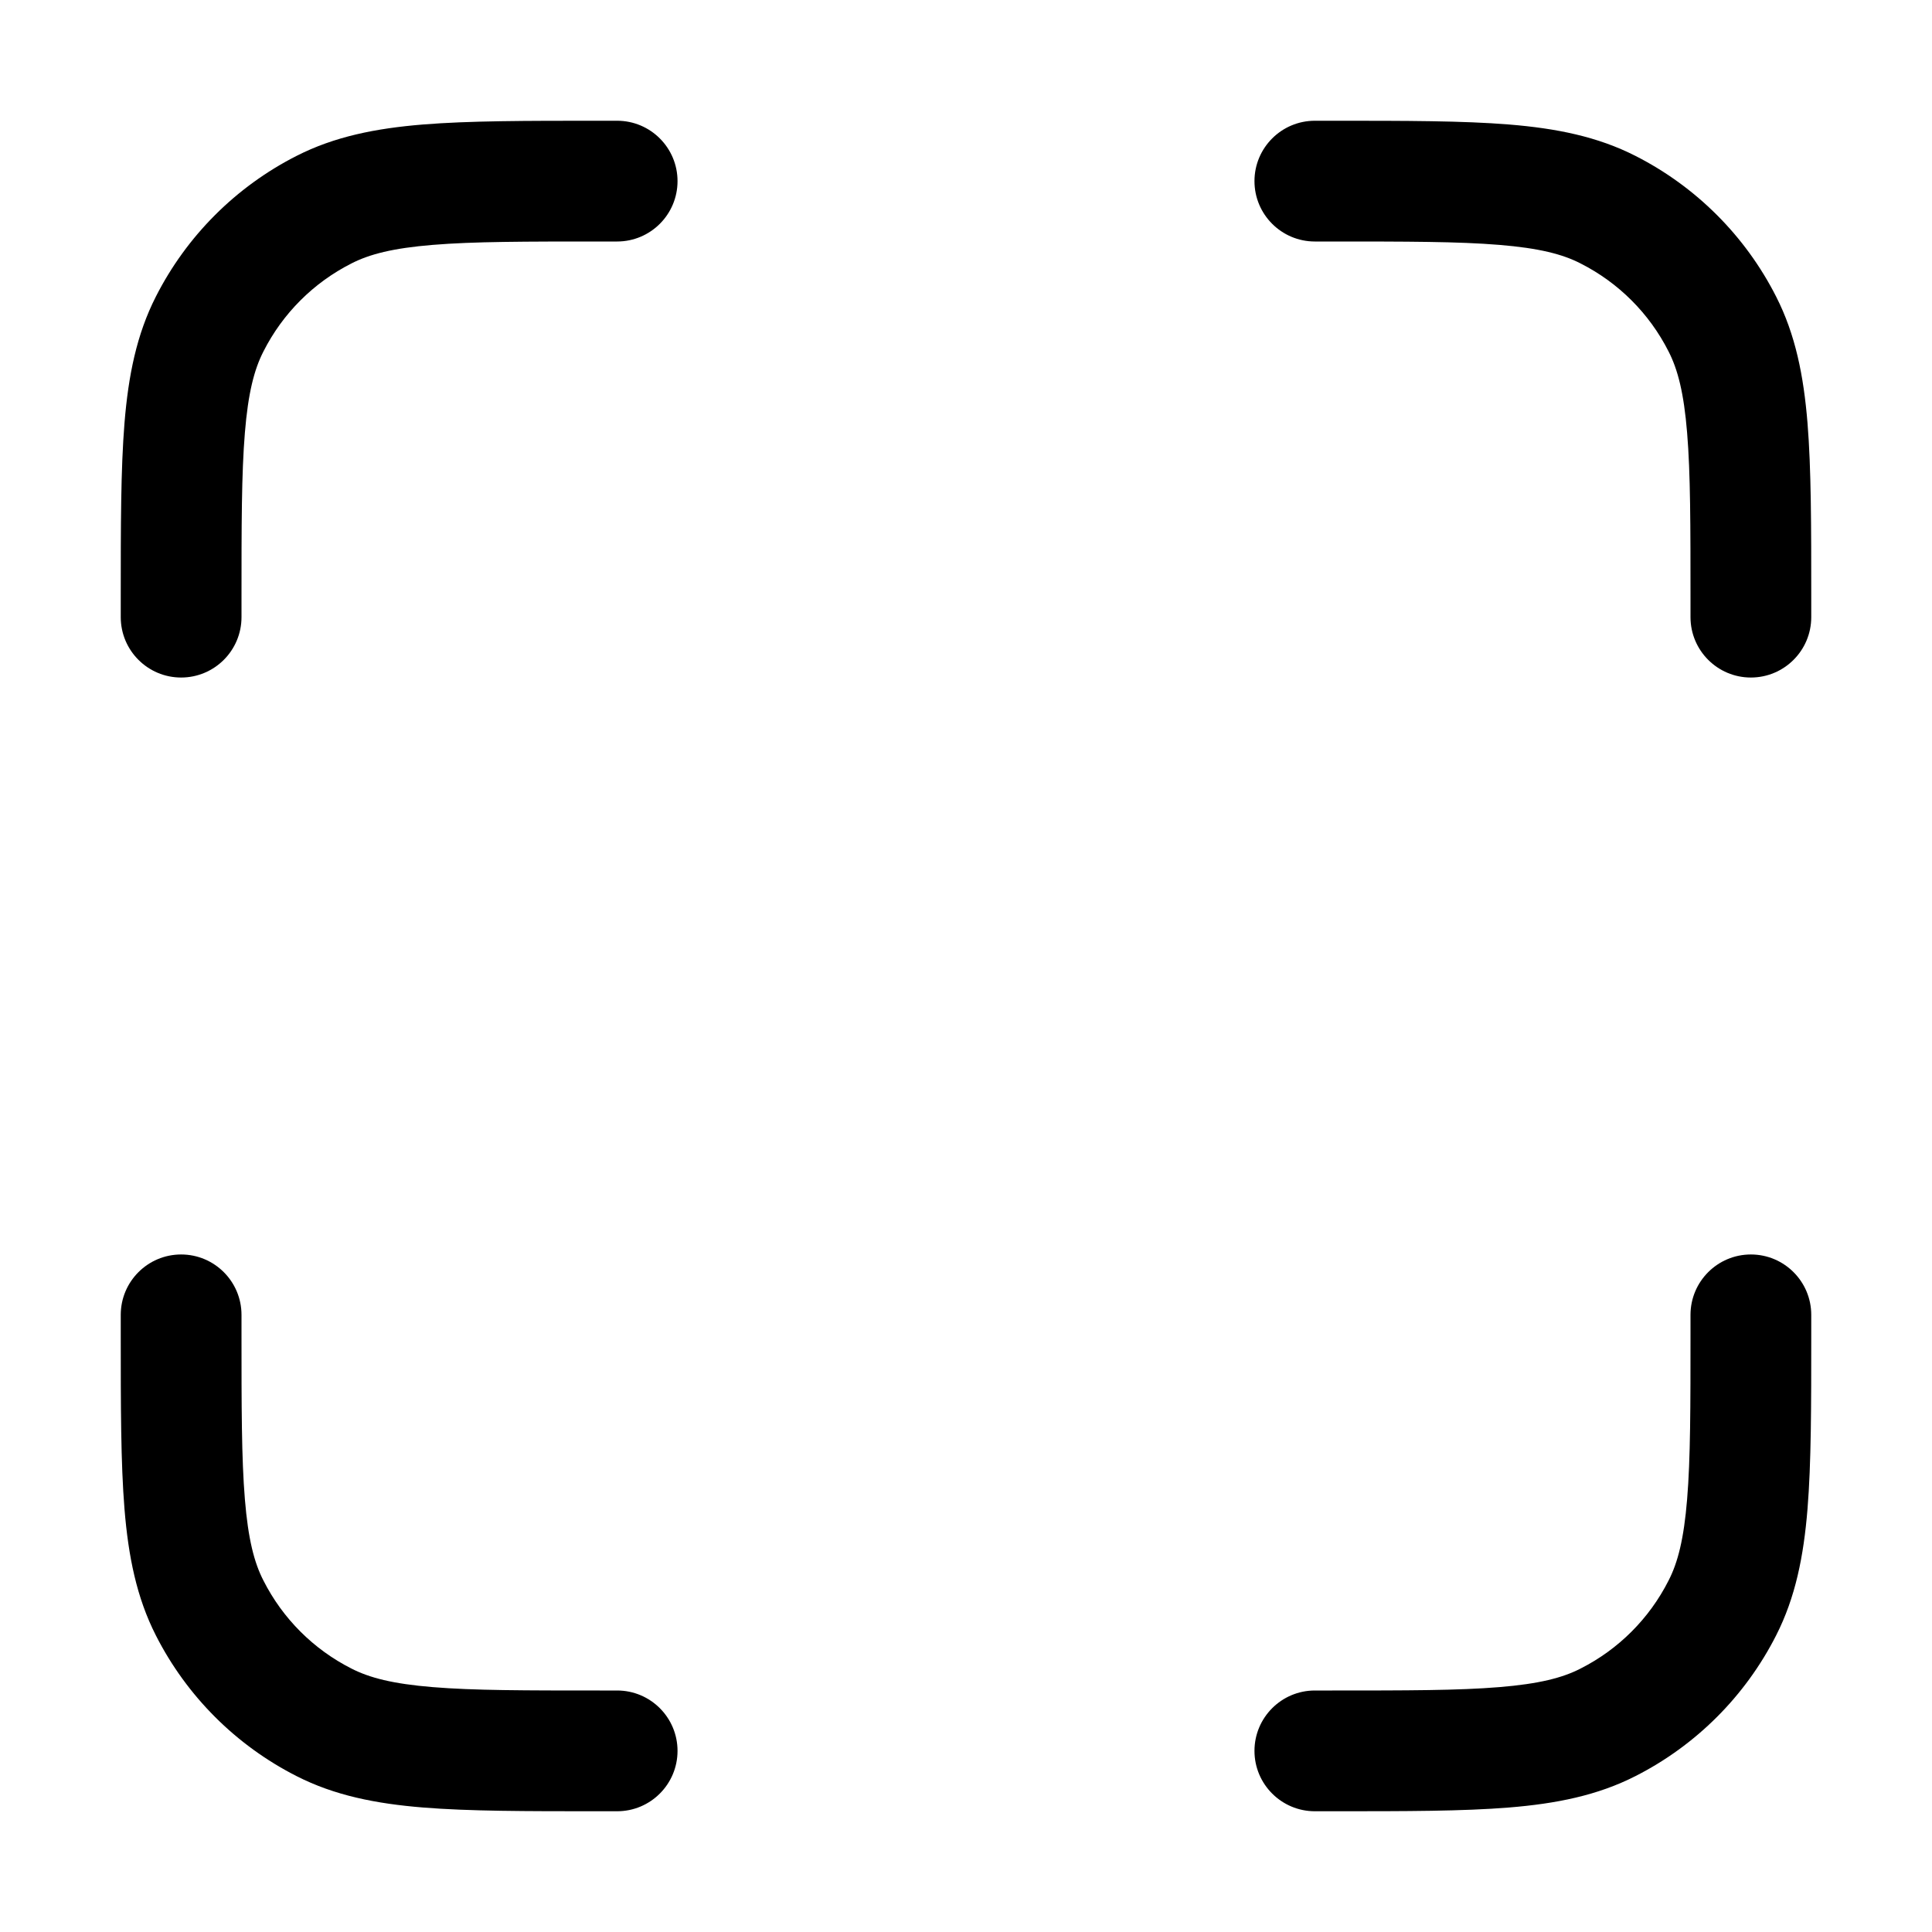 <svg width="16" height="16" viewBox="0 0 16 16" xmlns="http://www.w3.org/2000/svg">
<path fill-rule="evenodd" clip-rule="evenodd" d="M4.945 1L5.111 1C5.387 1 5.611 1.224 5.611 1.5C5.611 1.776 5.387 2 5.111 2H4.967C4.352 2 3.921 2 3.584 2.028C3.254 2.055 3.06 2.105 2.91 2.182C2.596 2.341 2.341 2.596 2.182 2.91C2.105 3.06 2.055 3.254 2.028 3.584C2 3.921 2 4.352 2 4.967V5.111C2 5.387 1.776 5.611 1.5 5.611C1.224 5.611 1 5.387 1 5.111L1 4.945C1 4.357 1 3.885 1.031 3.503C1.063 3.111 1.131 2.77 1.291 2.456C1.546 1.954 1.954 1.546 2.456 1.291C2.77 1.131 3.111 1.063 3.503 1.031C3.885 1 4.357 1 4.945 1ZM12.416 2.028C12.079 2 11.648 2 11.033 2H10.889C10.613 2 10.389 1.776 10.389 1.5C10.389 1.224 10.613 1 10.889 1L11.055 1C11.643 1 12.115 1 12.497 1.031C12.889 1.063 13.23 1.131 13.544 1.291C14.046 1.546 14.454 1.954 14.709 2.456C14.869 2.77 14.937 3.111 14.969 3.503C15 3.885 15 4.357 15 4.945V5.111C15 5.387 14.776 5.611 14.5 5.611C14.224 5.611 14 5.387 14 5.111V4.967C14 4.352 14 3.921 13.972 3.584C13.945 3.254 13.895 3.06 13.818 2.91C13.659 2.596 13.404 2.341 13.09 2.182C12.941 2.105 12.746 2.055 12.416 2.028ZM1.5 10.389C1.776 10.389 2 10.613 2 10.889V11.033C2 11.648 2 12.079 2.028 12.416C2.055 12.746 2.105 12.941 2.182 13.09C2.341 13.404 2.596 13.659 2.91 13.818C3.06 13.895 3.254 13.945 3.584 13.972C3.921 14 4.352 14 4.967 14H5.111C5.387 14 5.611 14.224 5.611 14.5C5.611 14.776 5.387 15 5.111 15H4.945C4.357 15 3.885 15 3.503 14.969C3.111 14.937 2.77 14.869 2.456 14.709C1.954 14.454 1.546 14.046 1.291 13.544C1.131 13.23 1.063 12.889 1.031 12.497C1 12.115 1 11.643 1 11.055L1 10.889C1 10.613 1.224 10.389 1.5 10.389ZM14.5 10.389C14.776 10.389 15 10.613 15 10.889V11.055C15 11.643 15 12.115 14.969 12.497C14.937 12.889 14.869 13.23 14.709 13.544C14.454 14.046 14.046 14.454 13.544 14.709C13.23 14.869 12.889 14.937 12.497 14.969C12.115 15 11.643 15 11.055 15H10.889C10.613 15 10.389 14.776 10.389 14.5C10.389 14.224 10.613 14 10.889 14H11.033C11.648 14 12.079 14 12.416 13.972C12.746 13.945 12.941 13.895 13.09 13.818C13.404 13.659 13.659 13.404 13.818 13.09C13.895 12.941 13.945 12.746 13.972 12.416C14 12.079 14 11.648 14 11.033V10.889C14 10.613 14.224 10.389 14.5 10.389Z"/>
</svg>
